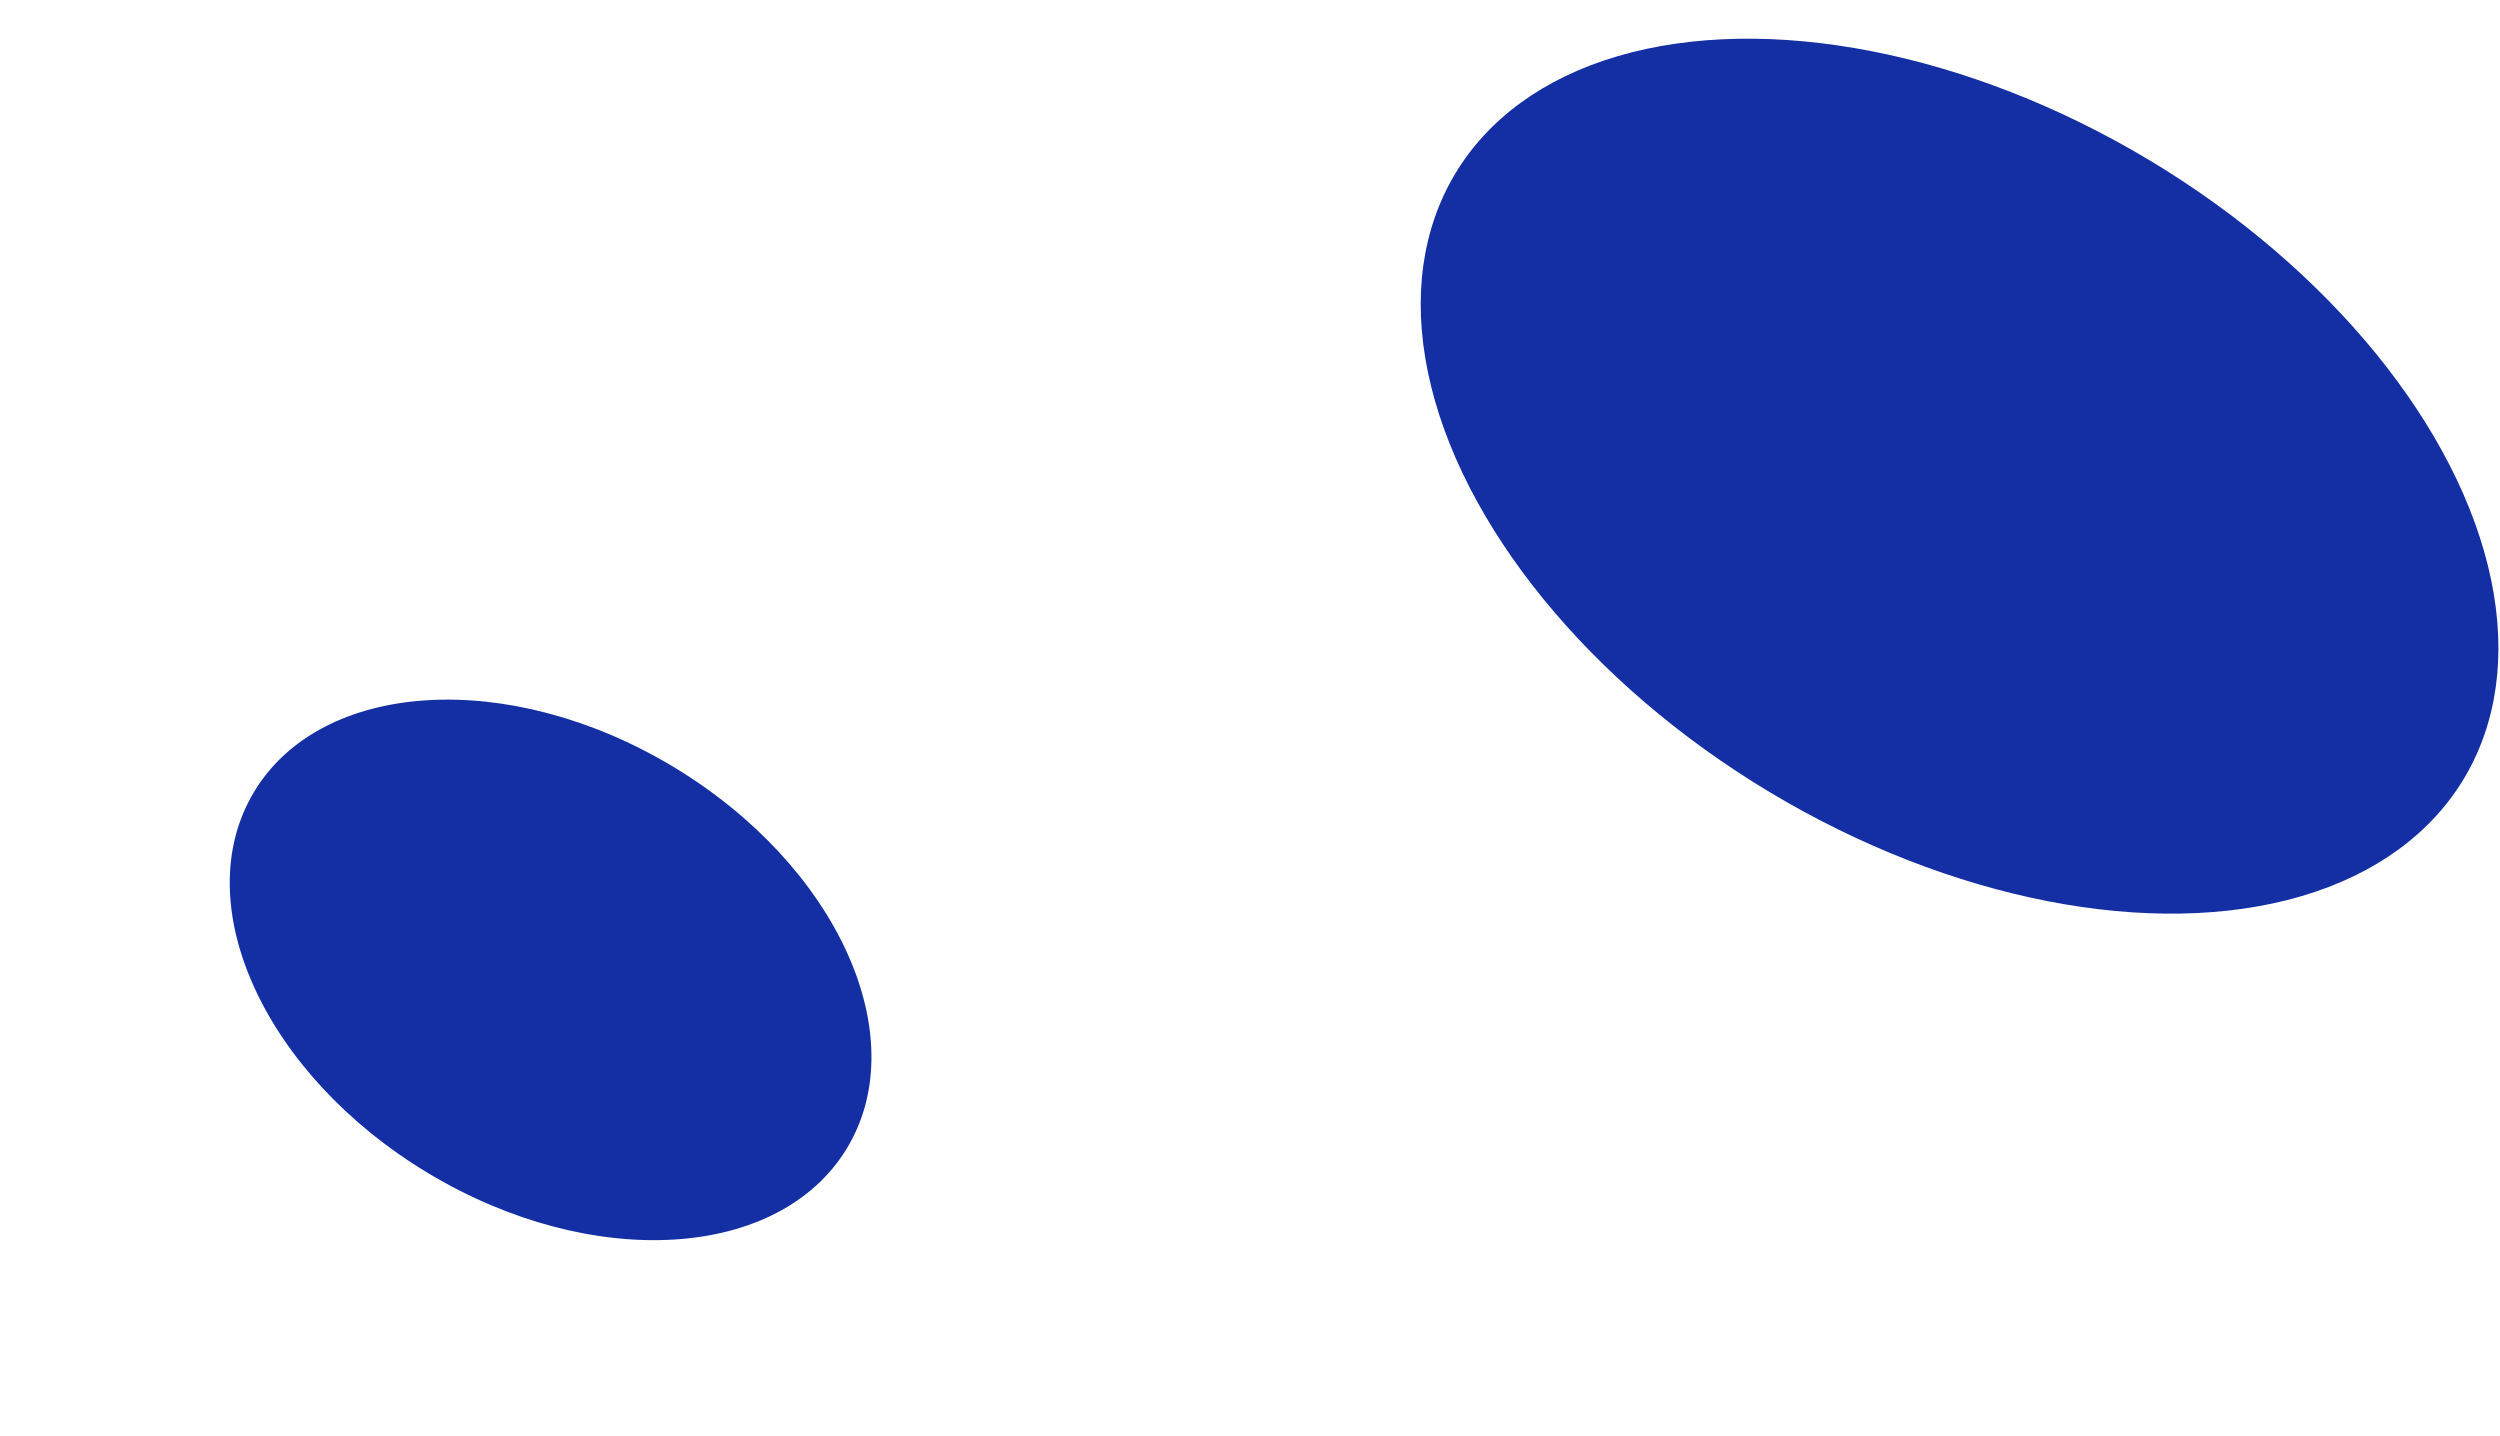 <svg width="1440" height="827" viewBox="0 0 1440 827" fill="none" xmlns="http://www.w3.org/2000/svg">
<g filter="url(#filter0_f_169_1284)">
<ellipse cx="317.148" cy="558.658" rx="136.678" ry="199.225" transform="rotate(-59.061 317.148 558.658)" fill="#132FA3"/>
</g>
<g filter="url(#filter1_f_169_1284)">
<ellipse cx="1128.71" cy="274.276" rx="212.329" ry="338.744" transform="rotate(-59.061 1128.71 274.276)" fill="#132FA3"/>
</g>
<defs>
<filter id="filter0_f_169_1284" x="-167.663" y="102.983" width="969.621" height="911.352" filterUnits="userSpaceOnUse" color-interpolation-filters="sRGB">
<feFlood flood-opacity="0" result="BackgroundImageFix"/>
<feBlend mode="normal" in="SourceGraphic" in2="BackgroundImageFix" result="shape"/>
<feGaussianBlur stdDeviation="150" result="effect1_foregroundBlur_169_1284"/>
</filter>
<filter id="filter1_f_169_1284" x="518.249" y="-277.712" width="1220.92" height="1103.98" filterUnits="userSpaceOnUse" color-interpolation-filters="sRGB">
<feFlood flood-opacity="0" result="BackgroundImageFix"/>
<feBlend mode="normal" in="SourceGraphic" in2="BackgroundImageFix" result="shape"/>
<feGaussianBlur stdDeviation="150" result="effect1_foregroundBlur_169_1284"/>
</filter>
</defs>
</svg>
